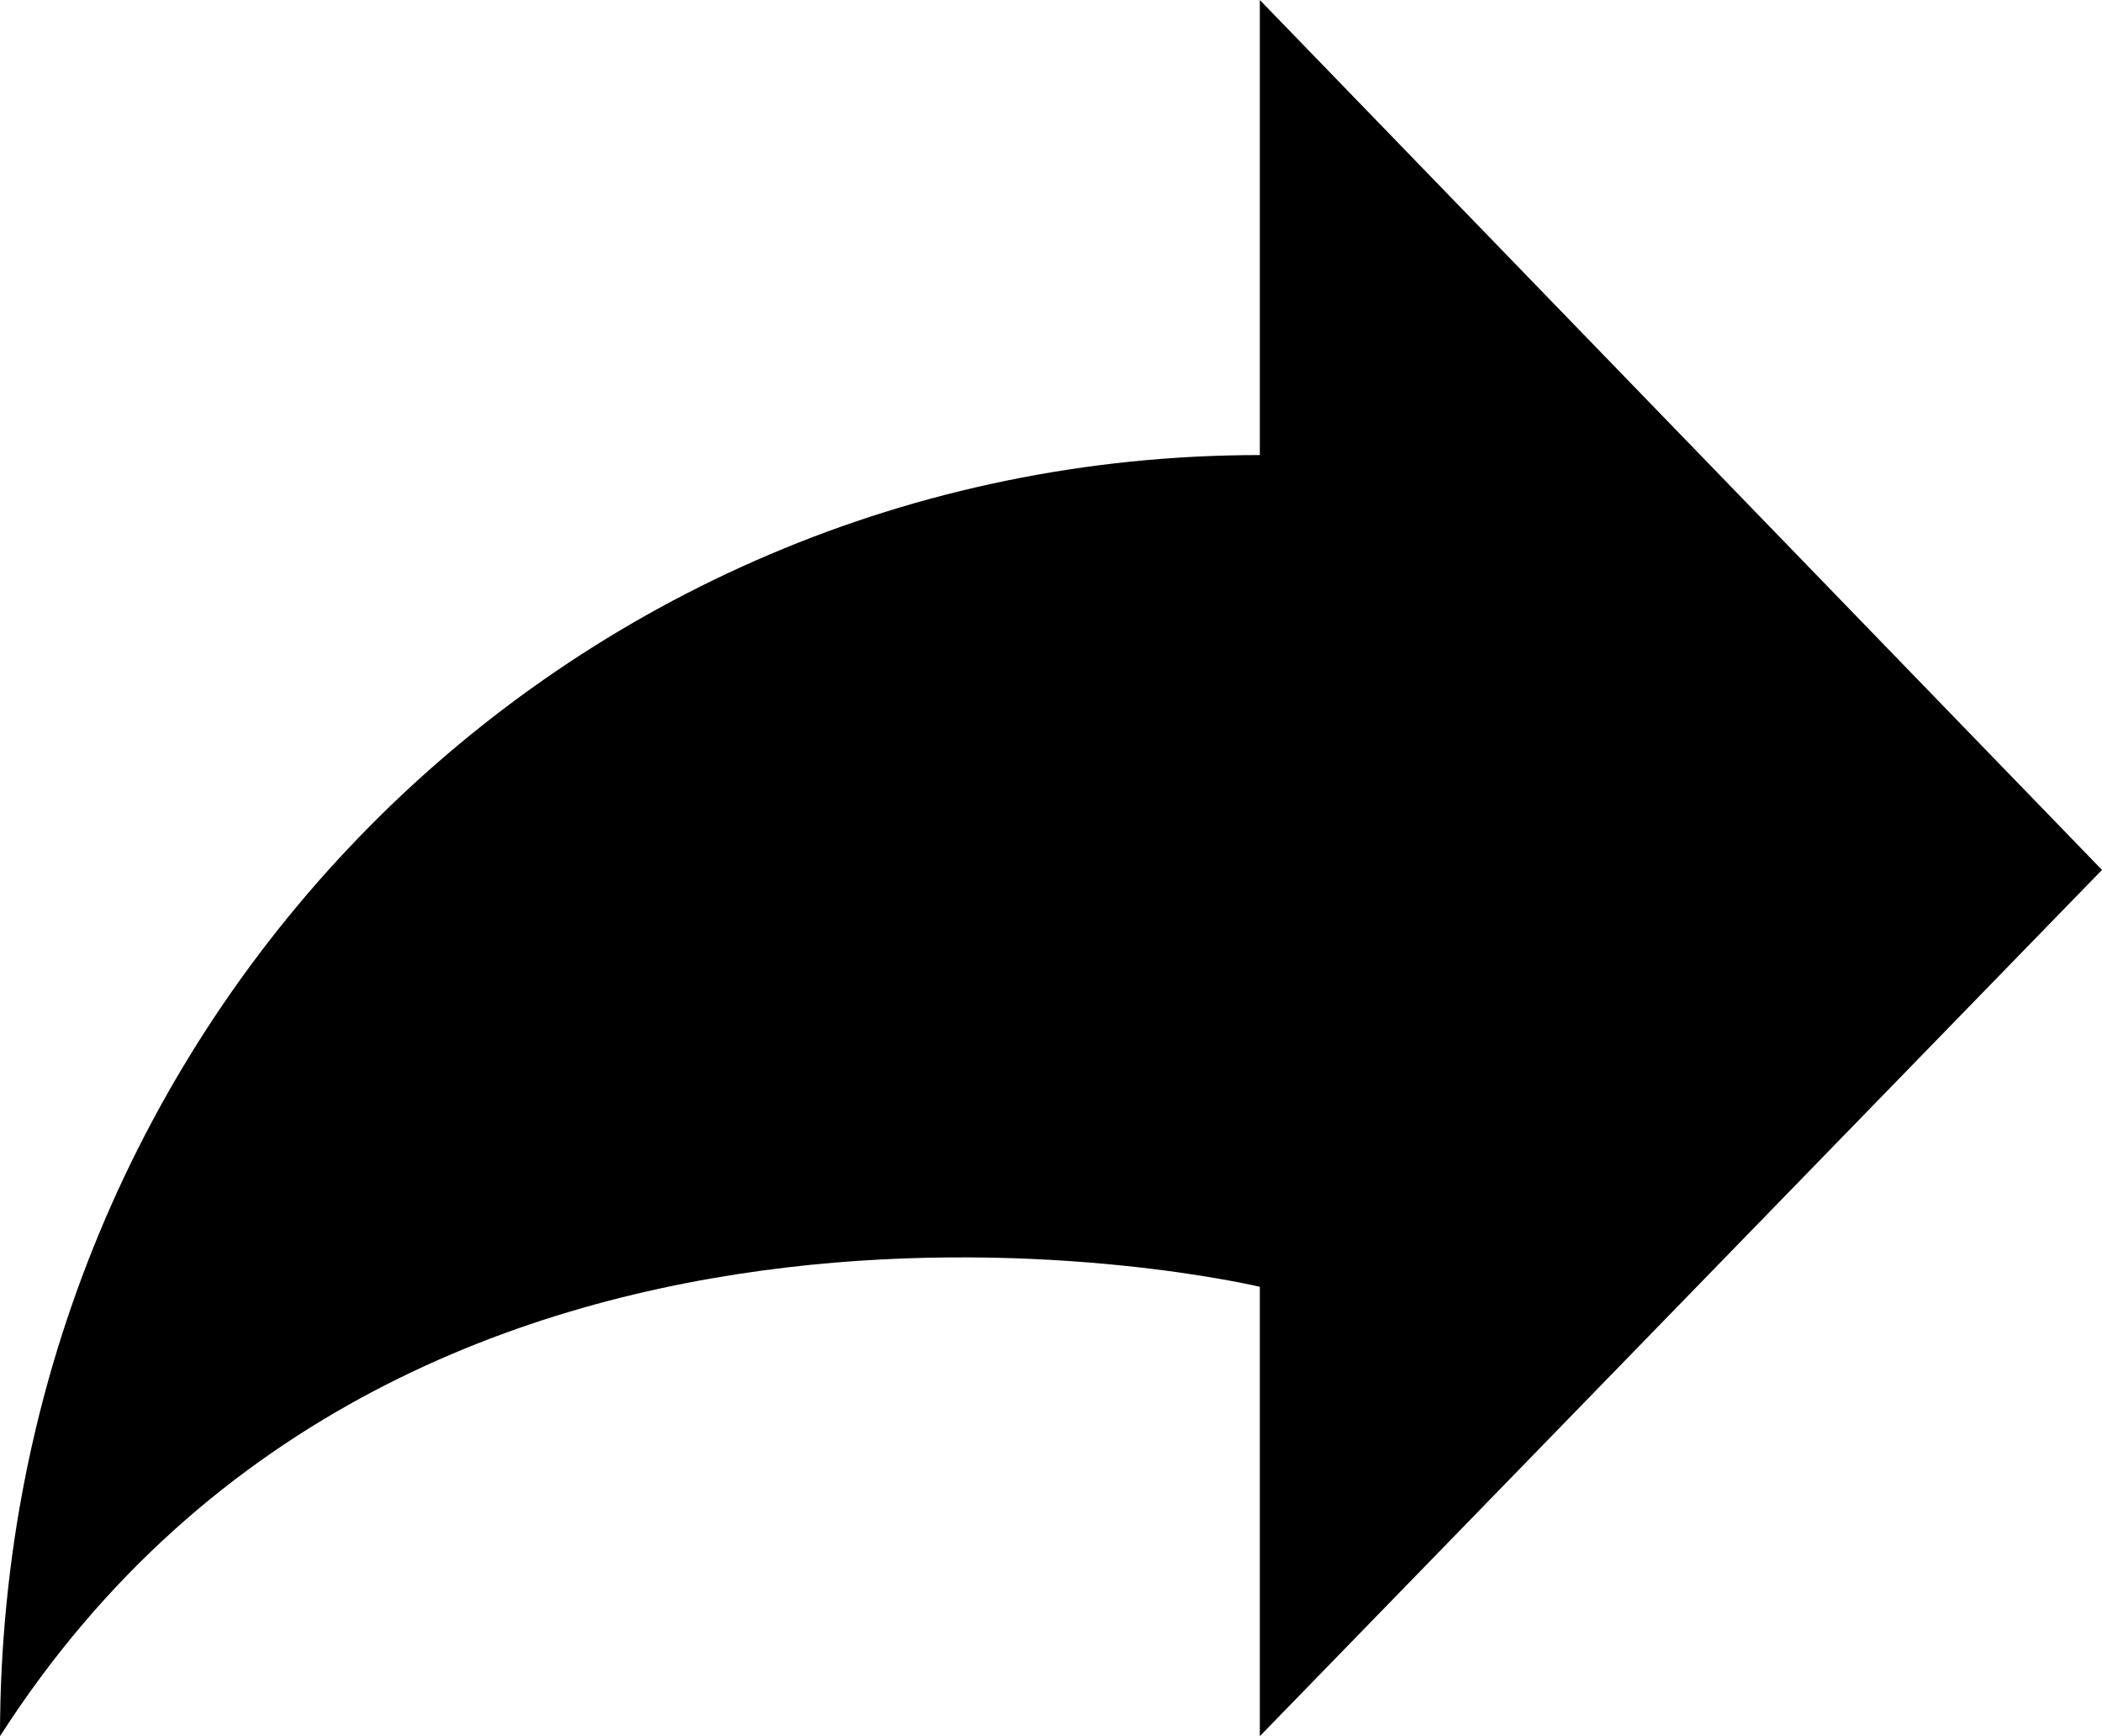 <?xml version="1.0" encoding="UTF-8"?>
<svg xmlns="http://www.w3.org/2000/svg" xmlns:xlink="http://www.w3.org/1999/xlink" width="23pt" height="19pt" viewBox="0 0 23 19" version="1.1">
<defs>
<clipPath id="clip1">
  <path d="M 13.785 19 L 13.785 14.082 C 13.785 14.082 4.57 11.879 0 19 C 0 11.148 6.184 4.98 13.785 4.98 L 13.785 0 L 23 9.52 Z M 13.785 19 "/>
</clipPath>
</defs>
<g id="surface1">
<g clip-path="url(#clip1)" clip-rule="evenodd">
<rect x="0" y="0" width="23" height="19" style="fill:rgb(0%,0%,0%);fill-opacity:1;stroke:none;"/>
</g>
</g>
</svg>

